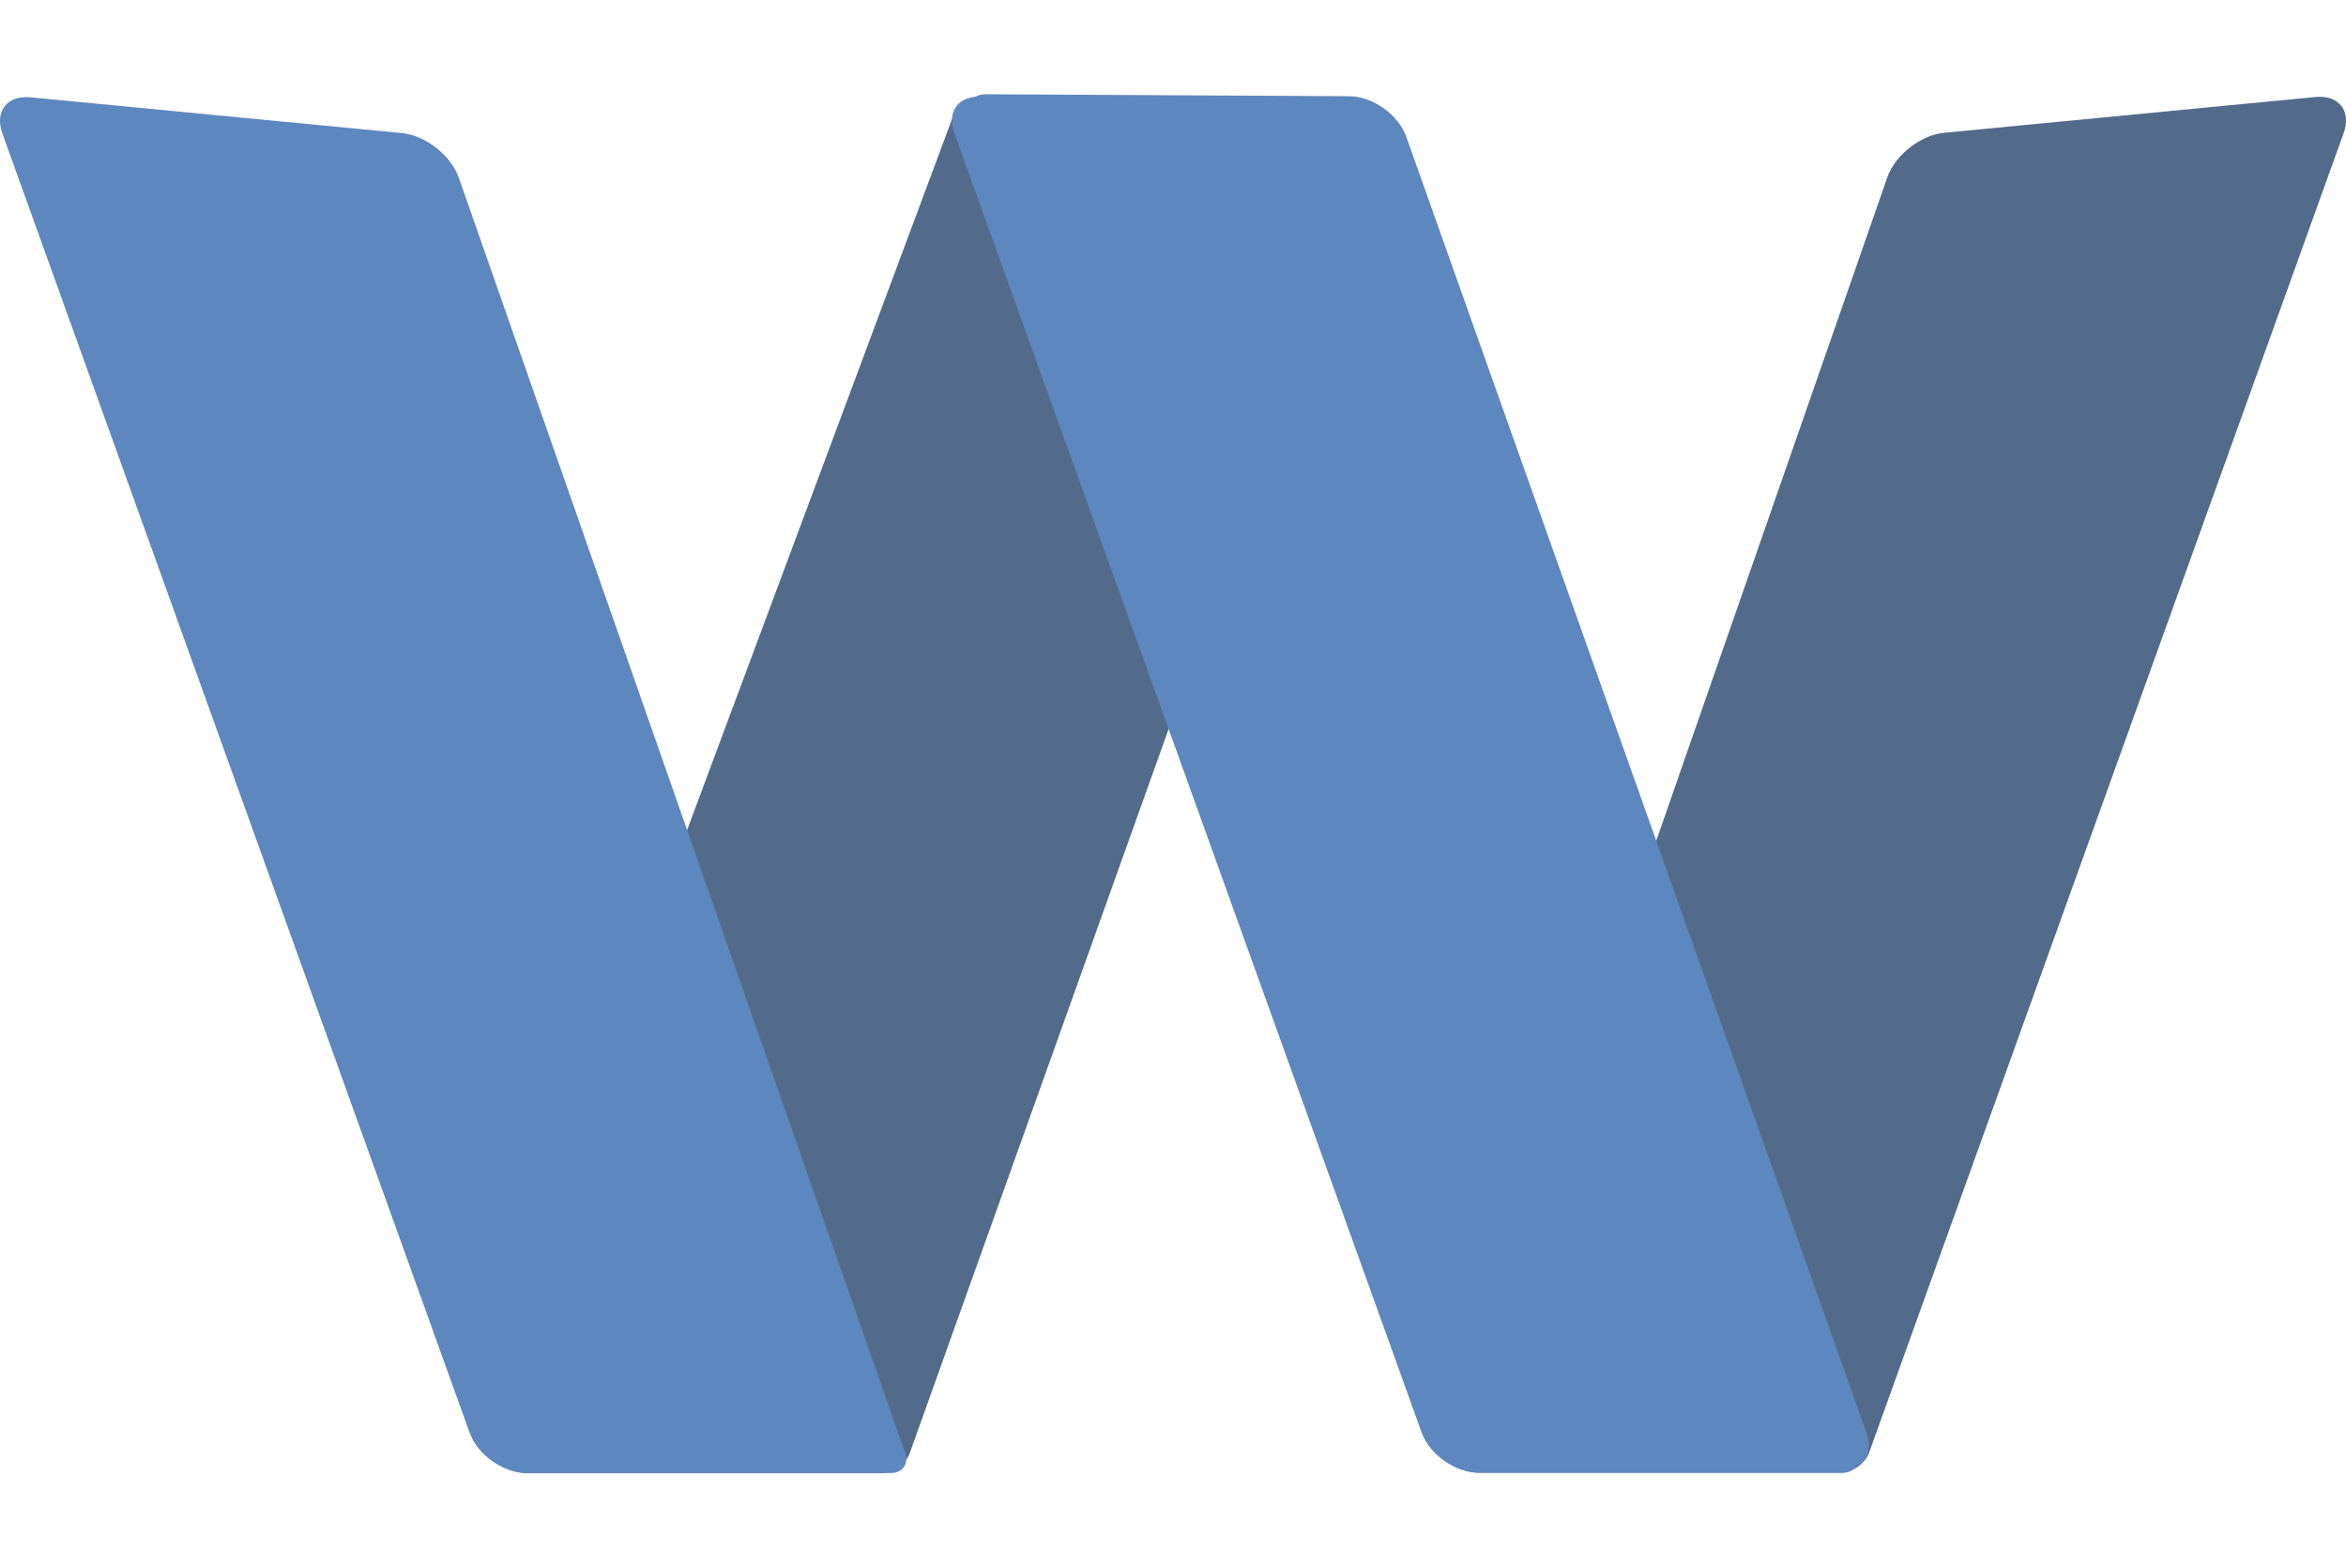 <?xml version="1.0" encoding="UTF-8" standalone="no"?>
<!-- Generator: Gravit.io -->

<svg
   style="isolation:isolate"
   viewBox="0 0 721.774 482.386"
   width="721.774"
   height="482.386"
   version="1.1"
   id="svg46"
   sodipodi:docname="w-logo.svg"
   inkscape:version="1.2.2 (732a01da63, 2022-12-09, custom)"
   inkscape:export-filename="../e1b5c8e5/w-logo.png"
   inkscape:export-xdpi="96"
   inkscape:export-ydpi="96"
   xmlns:inkscape="http://www.inkscape.org/namespaces/inkscape"
   xmlns:sodipodi="http://sodipodi.sourceforge.net/DTD/sodipodi-0.dtd"
   xmlns="http://www.w3.org/2000/svg"
   xmlns:svg="http://www.w3.org/2000/svg">
  <sodipodi:namedview
     id="namedview48"
     pagecolor="#ffffff"
     bordercolor="#000000"
     borderopacity="0.25"
     inkscape:showpageshadow="2"
     inkscape:pageopacity="0.0"
     inkscape:pagecheckerboard="0"
     inkscape:deskcolor="#d1d1d1"
     showgrid="false"
     inkscape:lockguides="false"
     inkscape:zoom="1.1144003"
     inkscape:cx="363.42417"
     inkscape:cy="132.80686"
     inkscape:window-width="1920"
     inkscape:window-height="1015"
     inkscape:window-x="0"
     inkscape:window-y="0"
     inkscape:window-maximized="1"
     inkscape:current-layer="g44-9" />
  <defs
     id="defs21">
    <clipPath
       id="_clipPath_8TWIgR1z3pxinjWBiigzcEIrVJKv9Gq4">
      <rect
         width="500"
         height="500"
         id="rect18"
         x="0"
         y="0" />
    </clipPath>
    <clipPath
       id="_clipPath_8TWIgR1z3pxinjWBiigzcEIrVJKv9Gq4-3">
      <rect
         width="500"
         height="500"
         id="rect18-6"
         x="0"
         y="0" />
    </clipPath>
    <filter
       id="Hmac7mZraFWHw0G84Yxj4QuzeTFp0E7Y-7"
       x="-0.22"
       y="-0.086"
       width="1.441"
       height="1.172"
       filterUnits="objectBoundingBox"
       color-interpolation-filters="sRGB">
      <feGaussianBlur
         in="SourceGraphic"
         stdDeviation="6.449"
         id="feGaussianBlur25-5" />
      <feOffset
         dx="0"
         dy="0"
         result="pf_100_offsetBlur"
         id="feOffset27-3" />
      <feFlood
         flood-color="#000000"
         flood-opacity="0.65"
         id="feFlood29-5" />
      <feComposite
         in2="pf_100_offsetBlur"
         operator="in"
         result="pf_100_dropShadow"
         id="feComposite31-6" />
      <feBlend
         in="SourceGraphic"
         in2="pf_100_dropShadow"
         mode="normal"
         id="feBlend33-2" />
    </filter>
    <filter
       id="filter1588"
       x="-0.22"
       y="-0.086"
       width="1.44"
       height="1.172"
       filterUnits="objectBoundingBox"
       color-interpolation-filters="sRGB">
      <feGaussianBlur
         in="SourceGraphic"
         stdDeviation="6.44"
         id="feGaussianBlur1578" />
      <feOffset
         dx="0"
         dy="0"
         result="pf_100_offsetBlur"
         id="feOffset1580" />
      <feFlood
         flood-color="#000000"
         flood-opacity="0.65"
         id="feFlood1582" />
      <feComposite
         in2="pf_100_offsetBlur"
         operator="in"
         result="pf_100_dropShadow"
         id="feComposite1584" />
      <feBlend
         in="SourceGraphic"
         in2="pf_100_dropShadow"
         mode="normal"
         id="feBlend1586" />
    </filter>
    <filter
       id="filter1948"
       x="-0.535"
       y="-0.208"
       width="2.07"
       height="1.417"
       filterUnits="objectBoundingBox"
       color-interpolation-filters="sRGB">
      <feGaussianBlur
         in="SourceGraphic"
         stdDeviation="15.647"
         id="feGaussianBlur1938" />
      <feOffset
         dx="0"
         dy="0"
         result="pf_100_offsetBlur"
         id="feOffset1940" />
      <feFlood
         flood-color="#000000"
         flood-opacity="0.65"
         id="feFlood1942" />
      <feComposite
         in2="pf_100_offsetBlur"
         operator="in"
         result="pf_100_dropShadow"
         id="feComposite1944" />
      <feBlend
         in="SourceGraphic"
         in2="pf_100_dropShadow"
         mode="normal"
         id="feBlend1946" />
    </filter>
  </defs>
  <g
     id="g1786"
     transform="translate(143.329,-8.545)">
    <g
       id="g2890">
      <g
         clip-path="url(#_clipPath_8TWIgR1z3pxinjWBiigzcEIrVJKv9Gq4-3)"
         id="g44-9"
         style="isolation:isolate"
         transform="translate(-178.883,0.096)">
        <path
           d="M 316.128,453.639 458.853,54.4 c 2.42,-6.771 -1.395,-11.708 -8.515,-11.018 L 338.098,54.259 c -7.119,0.691 -14.811,6.767 -17.162,13.561 L 188.831,449.363 c -2.354,6.794 1.543,12.31 8.696,12.31 h 109.248 c 3.576,0 7.462,-2.747 8.673,-6.134 z"
           fill="#536b8a"
           id="path23-1"
           style="stroke-width:0.985" />
        <path
           d="M 328.156,45.886 180.697,441.631 c -2.5,6.712 1.356,11.64 8.608,10.997 l 114.308,-10.125 c 7.251,-0.643 15.113,-6.633 17.544,-13.368 L 457.709,50.905 c 2.433,-6.735 -1.504,-12.238 -8.785,-12.282 L 337.721,37.962 c -3.64,-0.022 -7.611,2.684 -8.861,6.041 z"
           fill="#536b8a"
           id="path23-1-6"
           style="isolation:isolate;stroke-width:0.991" />
        <defs
           id="defs36-2">
          <filter
             id="filter1692"
             x="-0.22"
             y="-0.086"
             width="1.44"
             height="1.172"
             filterUnits="objectBoundingBox"
             color-interpolation-filters="sRGB">
            <feGaussianBlur
               in="SourceGraphic"
               stdDeviation="6.44"
               id="feGaussianBlur1682" />
            <feOffset
               dx="0"
               dy="0"
               result="pf_100_offsetBlur"
               id="feOffset1684" />
            <feFlood
               flood-color="#000000"
               flood-opacity="0.65"
               id="feFlood1686" />
            <feComposite
               in2="pf_100_offsetBlur"
               operator="in"
               result="pf_100_dropShadow"
               id="feComposite1688" />
            <feBlend
               in="SourceGraphic"
               in2="pf_100_dropShadow"
               mode="normal"
               id="feBlend1690" />
          </filter>
        </defs>
        <g
           filter="url(#Hmac7mZraFWHw0G84Yxj4QuzeTFp0E7Y)"
           id="g40-7"
           style="filter:url(#Hmac7mZraFWHw0G84Yxj4QuzeTFp0E7Y-7)">
          <path
             d="M 301.848,455.466 241.359,280.725 250,275.324 311.57,453.543 Z"
             fill="#ebebeb"
             id="path38-0" />
          <path
             d="m 399.133,223.96 -60.489,-174.741 8.641,-5.401 61.57,178.219 z"
             fill="#ebebeb"
             id="path38-0-2"
             style="isolation:isolate;filter:url(#Hmac7mZraFWHw0G84Yxj4QuzeTFp0E7Y-7)" />
        </g>
        <path
           d="m 44.963,38.392 114.251,11.006 c 7.247,0.699 15.084,6.845 17.49,13.717 l 137.318,392.333 c 1.202,3.437 -0.777,6.225 -4.418,6.225 H 197.695 c -7.281,0 -15.193,-5.562 -17.657,-12.414 L 36.295,49.541 c -2.463,-6.852 1.42,-11.848 8.668,-11.149 z"
           fill="#5d87bf"
           id="path42-9" />
      </g>
      <g
         clip-path="url(#_clipPath_8TWIgR1z3pxinjWBiigzcEIrVJKv9Gq4)"
         id="g44"
         style="display:inline;isolation:isolate"
         transform="translate(114)">
        <path
           d="M 318.422,453.543 463.705,49.541 c 2.463,-6.852 -1.42,-11.848 -8.668,-11.149 L 340.786,49.398 c -7.247,0.699 -15.076,6.848 -17.47,13.723 L 188.843,449.216 c -2.396,6.875 1.571,12.457 8.852,12.457 h 111.206 c 3.64,0 7.596,-2.78 8.828,-6.207 z"
           fill="#536b8a"
           id="path23" />
        <defs
           id="defs36">
          <filter
             id="Hmac7mZraFWHw0G84Yxj4QuzeTFp0E7Y"
             x="-0.22"
             y="-0.086"
             width="1.44"
             height="1.172"
             filterUnits="objectBoundingBox"
             color-interpolation-filters="sRGB">
            <feGaussianBlur
               in="SourceGraphic"
               stdDeviation="6.44"
               id="feGaussianBlur25" />
            <feOffset
               dx="0"
               dy="0"
               result="pf_100_offsetBlur"
               id="feOffset27" />
            <feFlood
               flood-color="#000000"
               flood-opacity="0.65"
               id="feFlood29" />
            <feComposite
               in2="pf_100_offsetBlur"
               operator="in"
               result="pf_100_dropShadow"
               id="feComposite31" />
            <feBlend
               in="SourceGraphic"
               in2="pf_100_dropShadow"
               mode="normal"
               id="feBlend33" />
          </filter>
        </defs>
        <g
           filter="url(#Hmac7mZraFWHw0G84Yxj4QuzeTFp0E7Y)"
           id="g40">
          <path
             d="M 301.848,455.466 241.359,280.725 250,275.324 311.57,453.543 Z"
             fill="#ebebeb"
             id="path38" />
        </g>
        <path
           d="m 44.963,38.392 114.251,11.006 c 7.247,0.699 15.084,6.845 17.49,13.717 l 137.318,392.333 c 1.202,3.437 -0.777,6.225 -4.418,6.225 H 197.695 c -7.281,0 -15.193,-5.562 -17.657,-12.414 L 36.295,49.541 c -2.463,-6.852 1.42,-11.848 8.668,-11.149 z"
           fill="#5d87bf"
           id="path42" />
        <path
           d="M 308.198,460.467 194.007,448.9 C 186.764,448.165 178.96,442.003 176.591,435.147 L 41.371,43.723 c -1.184,-3.429 0.81,-6.195 4.451,-6.175 l 111.907,0.595 c 7.281,0.039 15.163,5.62 17.59,12.456 l 141.605,398.812 c 2.426,6.836 -1.483,11.791 -8.727,11.056 z"
           fill="#5d87bf"
           id="path42-6"
           style="display:inline;isolation:isolate;stroke-width:0.998" />
      </g>
    </g>
  </g>
</svg>
